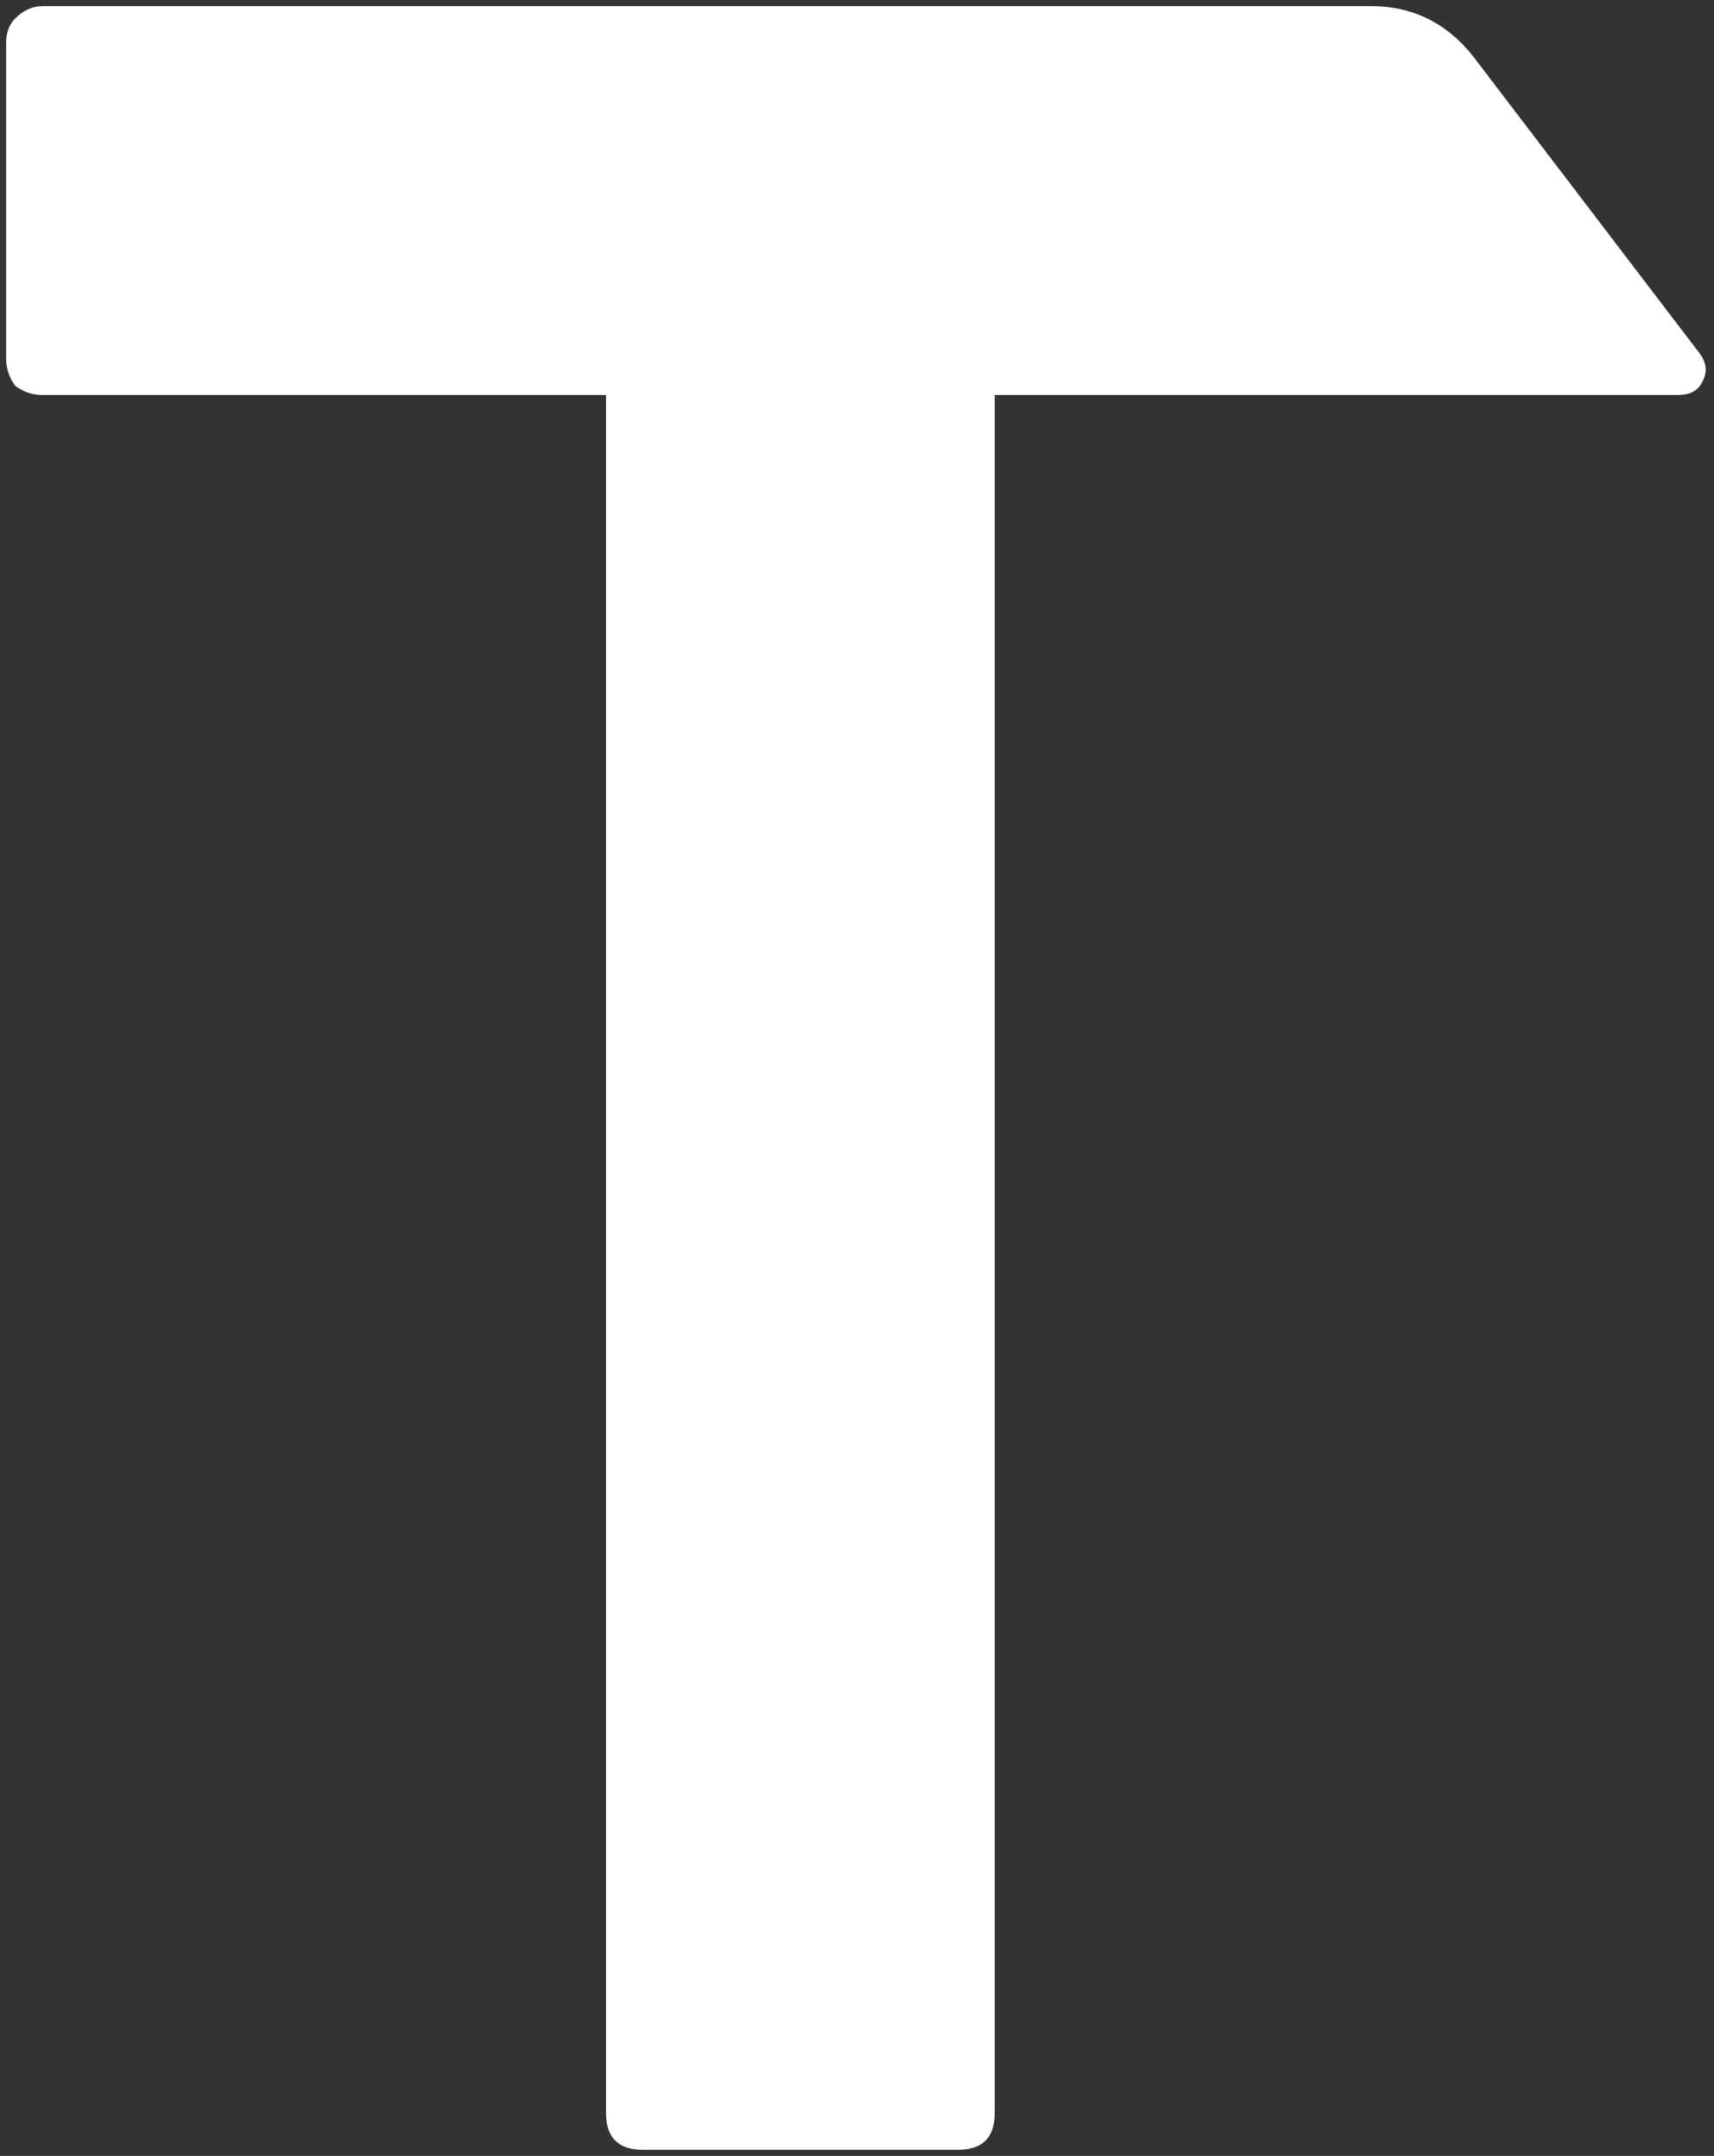 <svg width="140" height="176" viewBox="0 0 140 176" fill="#fff" xmlns="http://www.w3.org/2000/svg">
<rect x="0" y="0" width="140" height="176" fill="#333333" stroke="none"/>
<path d="M0.5 3.5C0.5 2.667 0.75 2 1.25 1.5C1.917 0.833 2.667 0.5 3.5 0.5H112C115.333 0.5 118.083 1.833 120.25 4.5L138.75 28.75C139.417 29.583 139.5 30.417 139 31.25C138.667 31.917 138 32.25 137 32.25H81.25V172.5C81.25 174.5 80.25 175.5 78.25 175.5H52.5C50.5 175.5 49.5 174.5 49.5 172.5V32.25H3.5C2.667 32.25 1.917 32 1.25 31.5C0.75 30.833 0.5 30.083 0.5 29.25V3.5Z" fill="white"/>
</svg>

